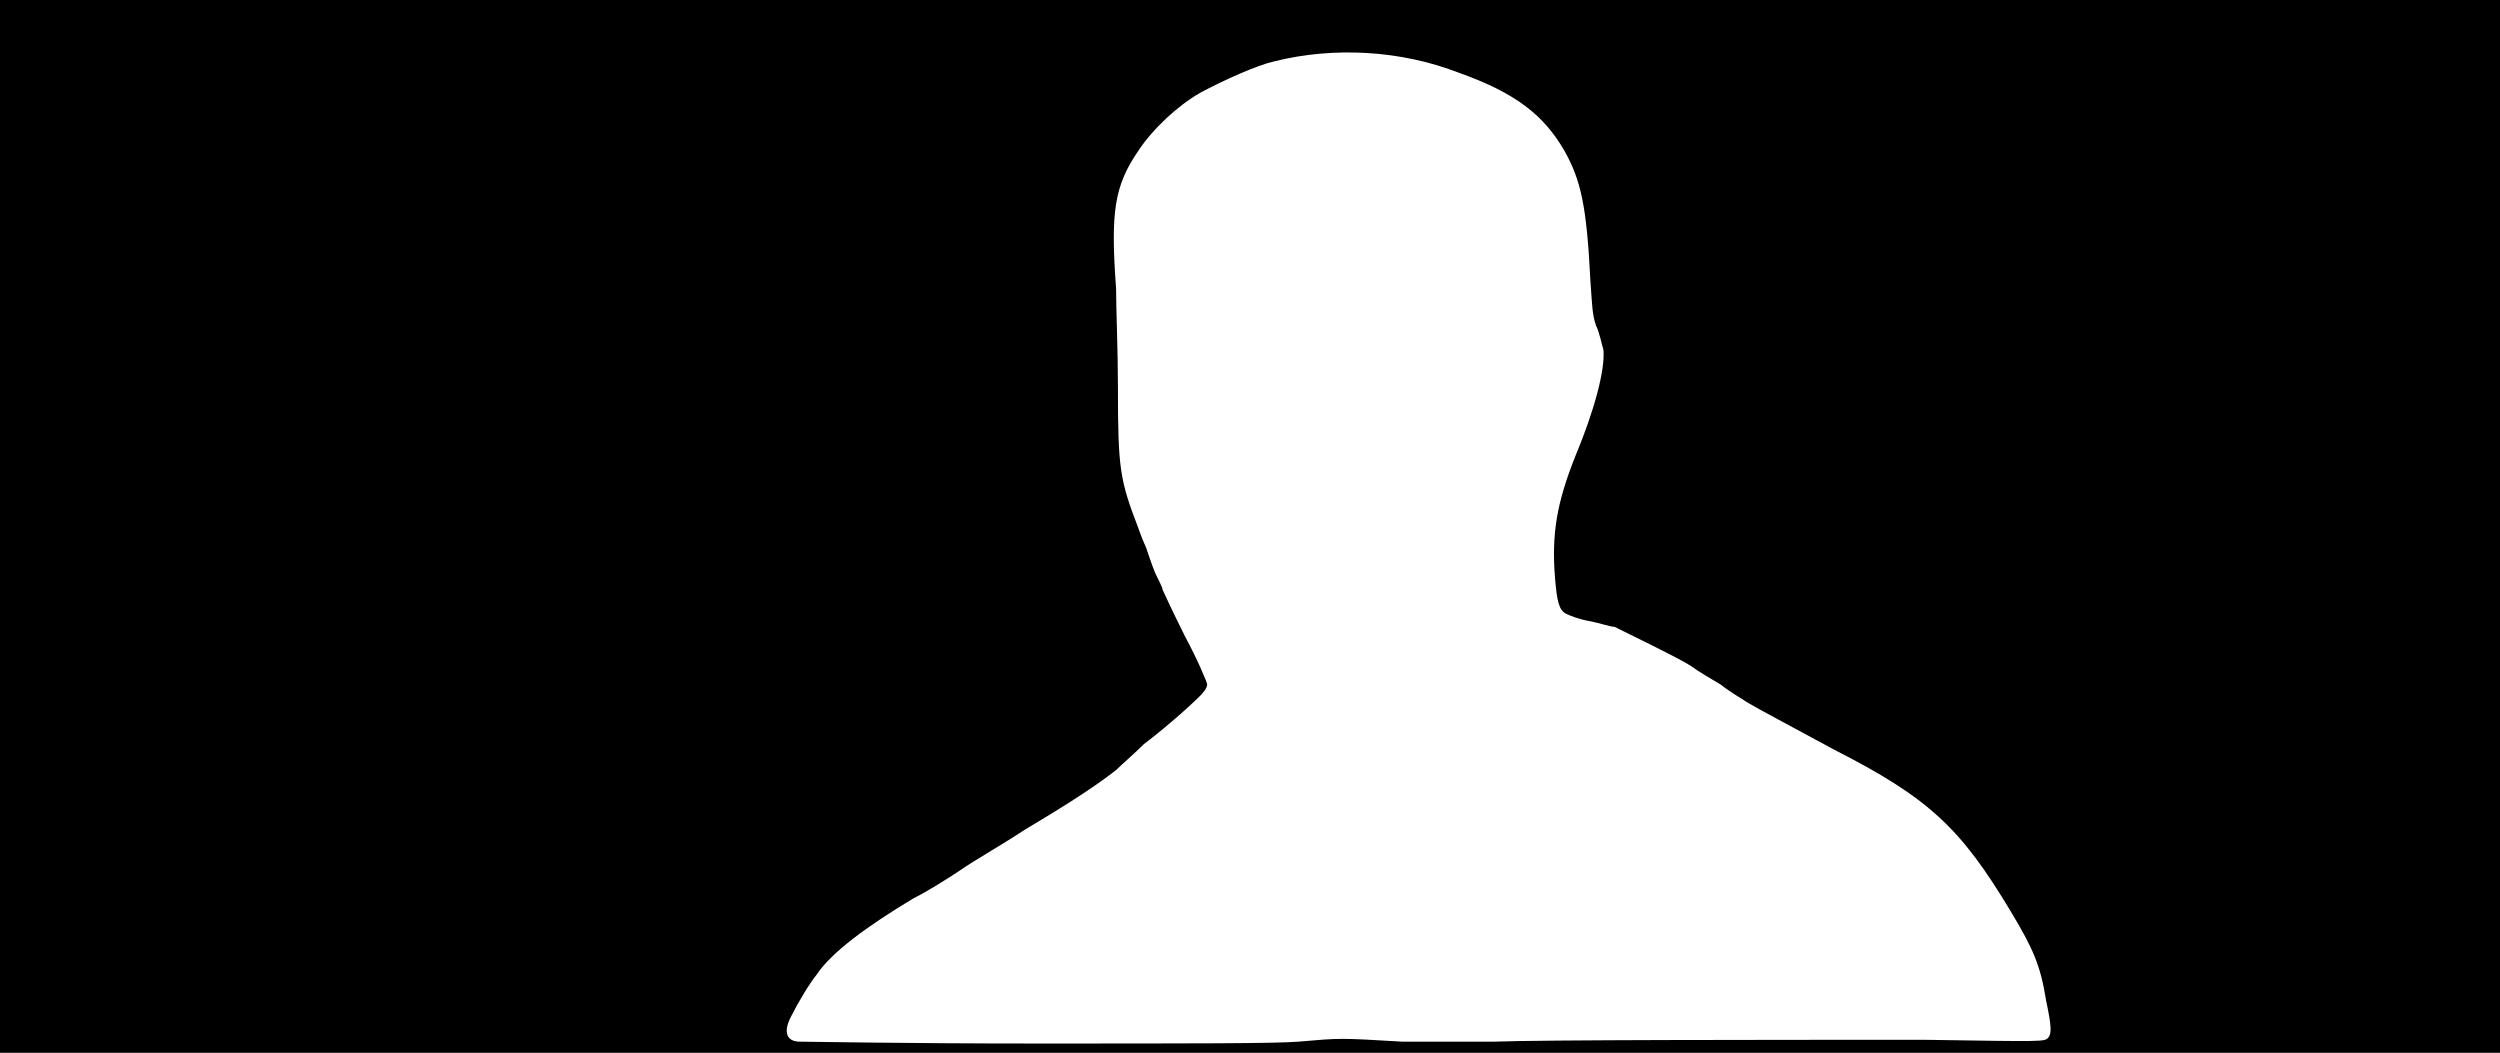 <svg xmlns="http://www.w3.org/2000/svg" width="1344" height="566"><path d="M0 283V0h1344v566H0V283m698 277c23-2 22-2 56 0h49c25-1 146-1 232-1 64 1 64 1 66-1s2-6-1-20c-3-19-7-28-19-48-27-45-44-61-95-87-24-13-41-22-46-25-3-2-10-6-15-10-5-3-12-7-16-10-6-4-35-18-41-21-2 0-8-2-13-3-6-1-11-3-13-4-4-2-5-7-6-19-2-24 1-41 11-66 10-24 16-46 15-57-1-3-2-9-4-13-2-6-2-10-3-24-2-40-5-54-14-70-11-19-26-31-57-42-31-12-67-14-99-6-9 2-27 10-40 17-12 7-25 19-33 31-13 19-15 33-12 74 0 10 1 34 1 53 0 44 1 50 11 76 1 3 3 8 4 10 1 3 3 9 5 14 2 4 4 8 4 9 0 0 5 11 12 25 7 13 12 25 12 26s-1 3-2 4c-2 3-20 19-32 28-5 5-12 11-15 14-9 7-22 16-49 32-12 8-28 17-35 22-6 4-17 11-25 15-25 15-44 29-52 41-4 5-10 15-14 23s-2 13 5 13c2 0 59 1 126 1 88 0 129 0 142-1z"/></svg>